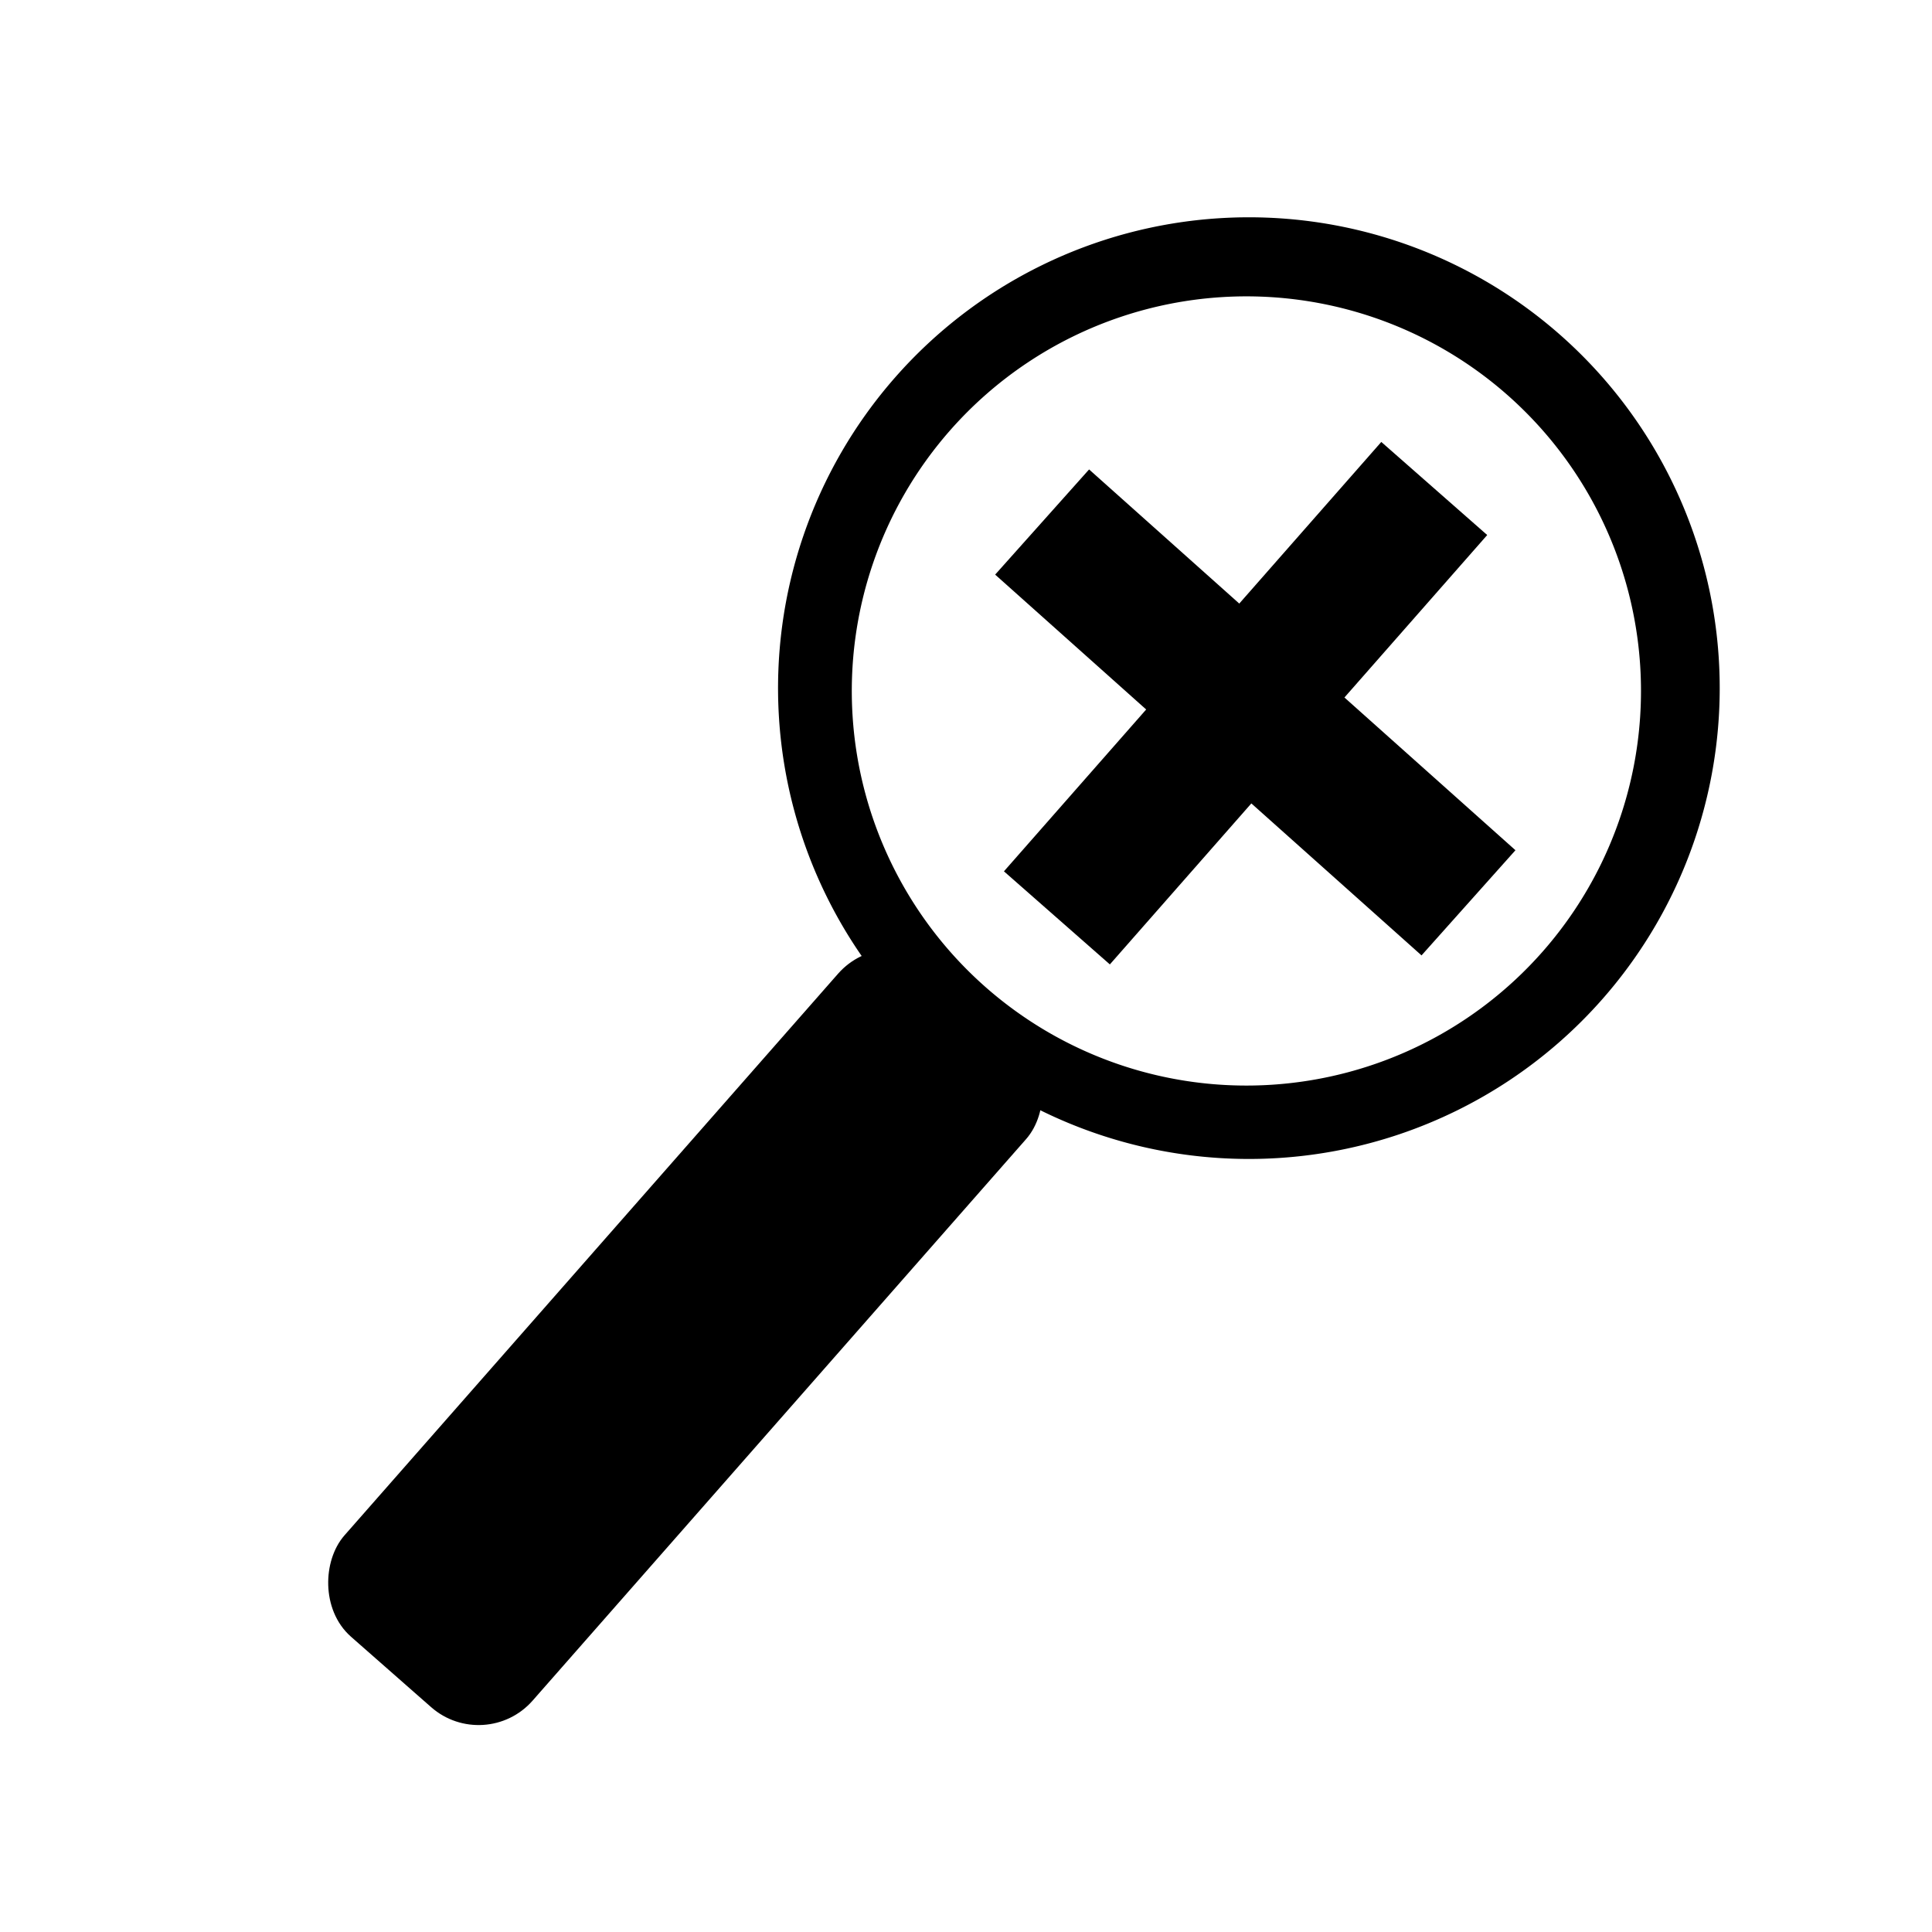 <?xml version="1.0" encoding="UTF-8" standalone="no"?>
<!-- Created with Inkscape (http://www.inkscape.org/) -->

<svg
   xmlns:dc="http://purl.org/dc/elements/1.1/"
   xmlns:cc="http://creativecommons.org/ns#"
   xmlns:rdf="http://www.w3.org/1999/02/22-rdf-syntax-ns#"
   xmlns:svg="http://www.w3.org/2000/svg"
   xmlns="http://www.w3.org/2000/svg"
   xmlns:sodipodi="http://sodipodi.sourceforge.net/DTD/sodipodi-0.dtd"
   xmlns:inkscape="http://www.inkscape.org/namespaces/inkscape"
   width="64"
   height="64"
   viewBox="0 0 64 64"
   id="svg3356"
   version="1.1"
   inkscape:version="0.91 r13725"
   sodipodi:docname="zoom_In.svg">
  <defs
     id="defs3358" />
  <sodipodi:namedview
     id="base"
     pagecolor="#ffffff"
     bordercolor="#666666"
     borderopacity="1.0"
     inkscape:pageopacity="0.0"
     inkscape:pageshadow="2"
     inkscape:zoom="7.9195959"
     inkscape:cx="28.748539"
     inkscape:cy="33.897372"
     inkscape:document-units="px"
     inkscape:current-layer="g3383"
     showgrid="false"
     units="px"
     inkscape:window-width="1512"
     inkscape:window-height="791"
     inkscape:window-x="-8"
     inkscape:window-y="-8"
     inkscape:window-maximized="1" />
  <g
     inkscape:label="Layer 1"
     inkscape:groupmode="layer"
     id="layer1"
     transform="translate(0,-988.362)">
    <g
       id="g3375">
      <g
         id="g3383"
         transform="matrix(0.751,0.66,-0.66,0.751,682.389,232.694)">
        <rect
           style="fill:#000000;fill-rule:evenodd;stroke:#000000;stroke-width:0.952px;stroke-linecap:butt;stroke-linejoin:miter;stroke-opacity:1"
           id="rect3364"
           width="7.345"
           height="28.585"
           x="28.892"
           y="1022.286"
           ry="1.906" />
        <path
           style="fill:#000000"
           d="m 32.394,992.5 a 15.6,15.6 0 0 0 -15.6,15.6 15.6,15.6 0 0 0 15.6,15.6 15.6,15.6 0 0 0 15.6,-15.6 15.6,15.6 0 0 0 -15.6,-15.6 z m 0,2.65 a 13.075,13.075 0 0 1 13.074,13.076 13.075,13.075 0 0 1 -13.074,13.074 13.075,13.075 0 0 1 -13.074,-13.074 13.075,13.075 0 0 1 13.074,-13.076 z"
           id="path3366"
           inkscape:connector-curvature="0" />
        <rect
           style="fill:#000000"
           id="rect3371"
           width="4.672"
           height="18.94"
           x="30.305"
           y="999.077"
           ry="0" />
        <rect
           ry="0"
           y="31.681"
           x="-1010.571"
           height="18.94"
           width="4.672"
           id="rect3373"
           style="fill:#000000"
           transform="matrix(0.008,-1,1,0.008,0,0)" />
      </g>
    </g>
  </g>
</svg>
